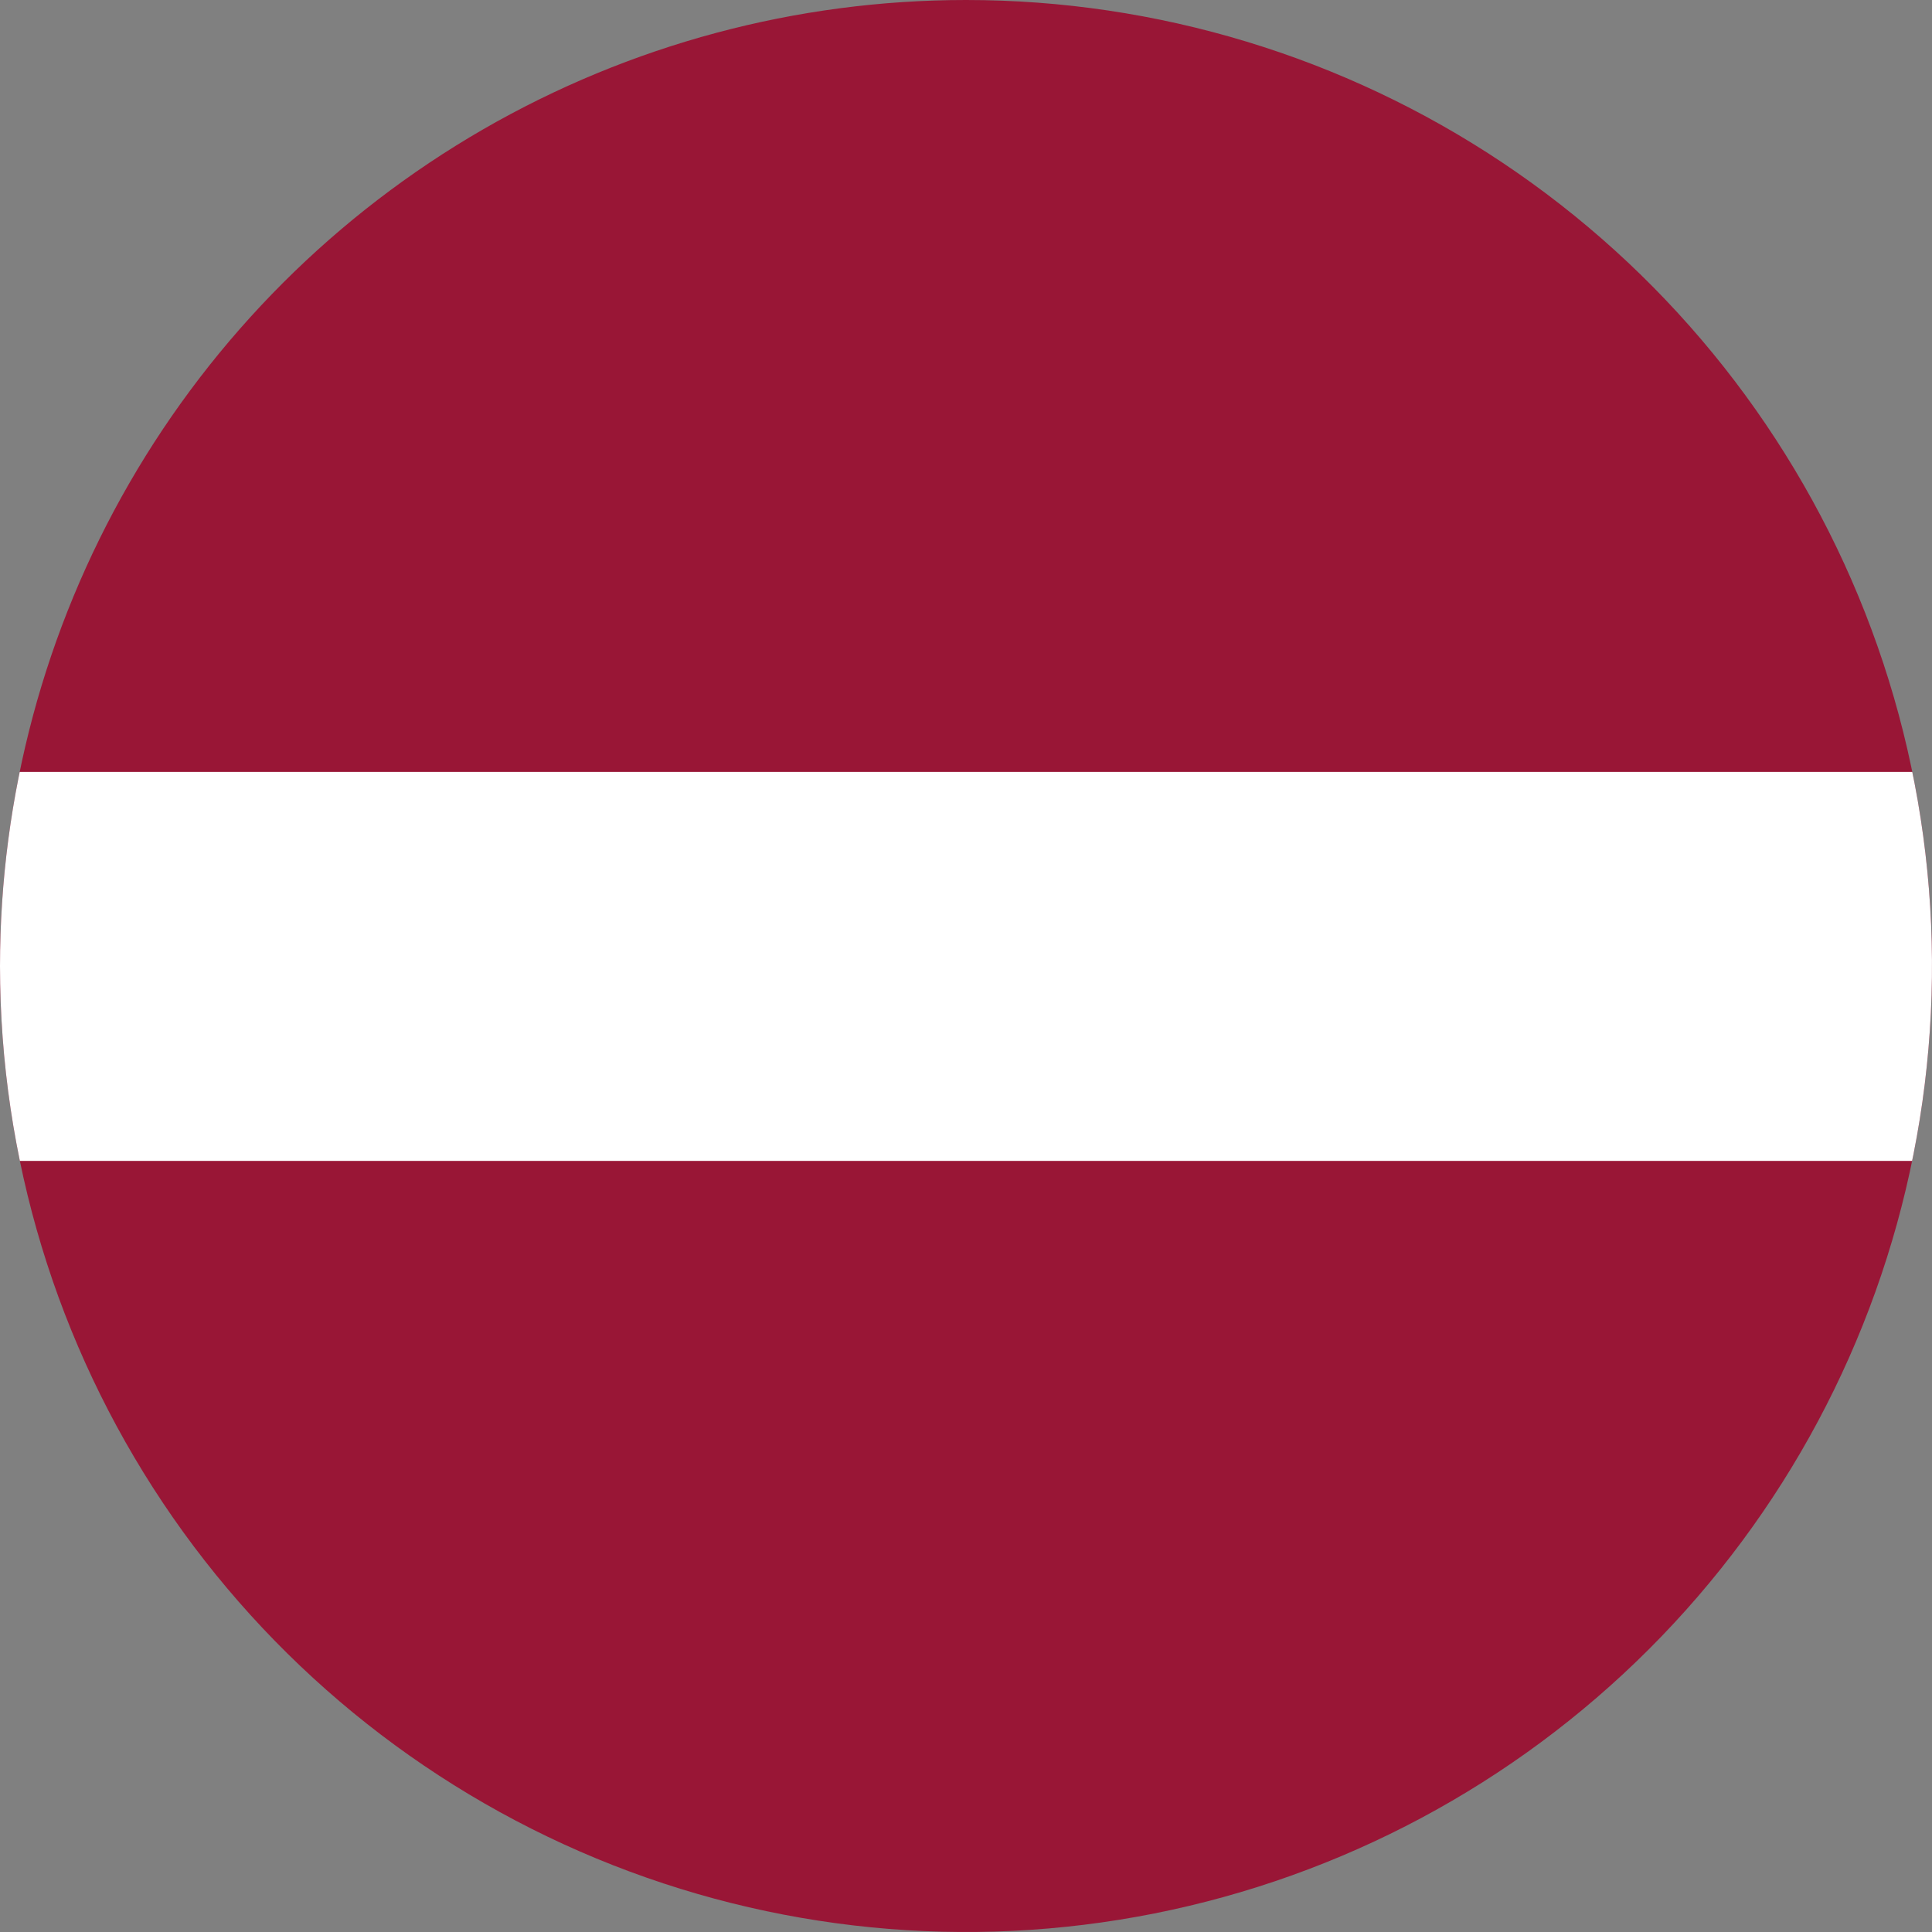 <svg xmlns="http://www.w3.org/2000/svg" xmlns:xlink="http://www.w3.org/1999/xlink" width="24" height="24" viewBox="0 0 24 24">
  <rect x="0" y="0" width="24" height="24" fill="#808080" stroke="none"/>
  <defs>
    <clipPath id="clip-path">
      <path id="Tracciato_4729" data-name="Tracciato 4729" d="M1.133,12.749a12,12,0,1,0,12-12,12,12,0,0,0-12,12" transform="translate(-1.133 -0.749)" fill="none"/>
    </clipPath>
  </defs>
  <g id="Lettonia" transform="translate(-1.133 -0.749)">
    <g id="Raggruppa_180" data-name="Raggruppa 180" transform="translate(1.133 0.749)" clip-path="url(#clip-path)">
      <rect id="Rettangolo_398" data-name="Rettangolo 398" width="48.387" height="24.194" transform="translate(-12.194 -0.097)" fill="#991636"/>
      <rect id="Rettangolo_399" data-name="Rettangolo 399" width="48.387" height="4.832" transform="translate(-12.194 9.589)" fill="#fff"/>
    </g>
  </g>
</svg>
